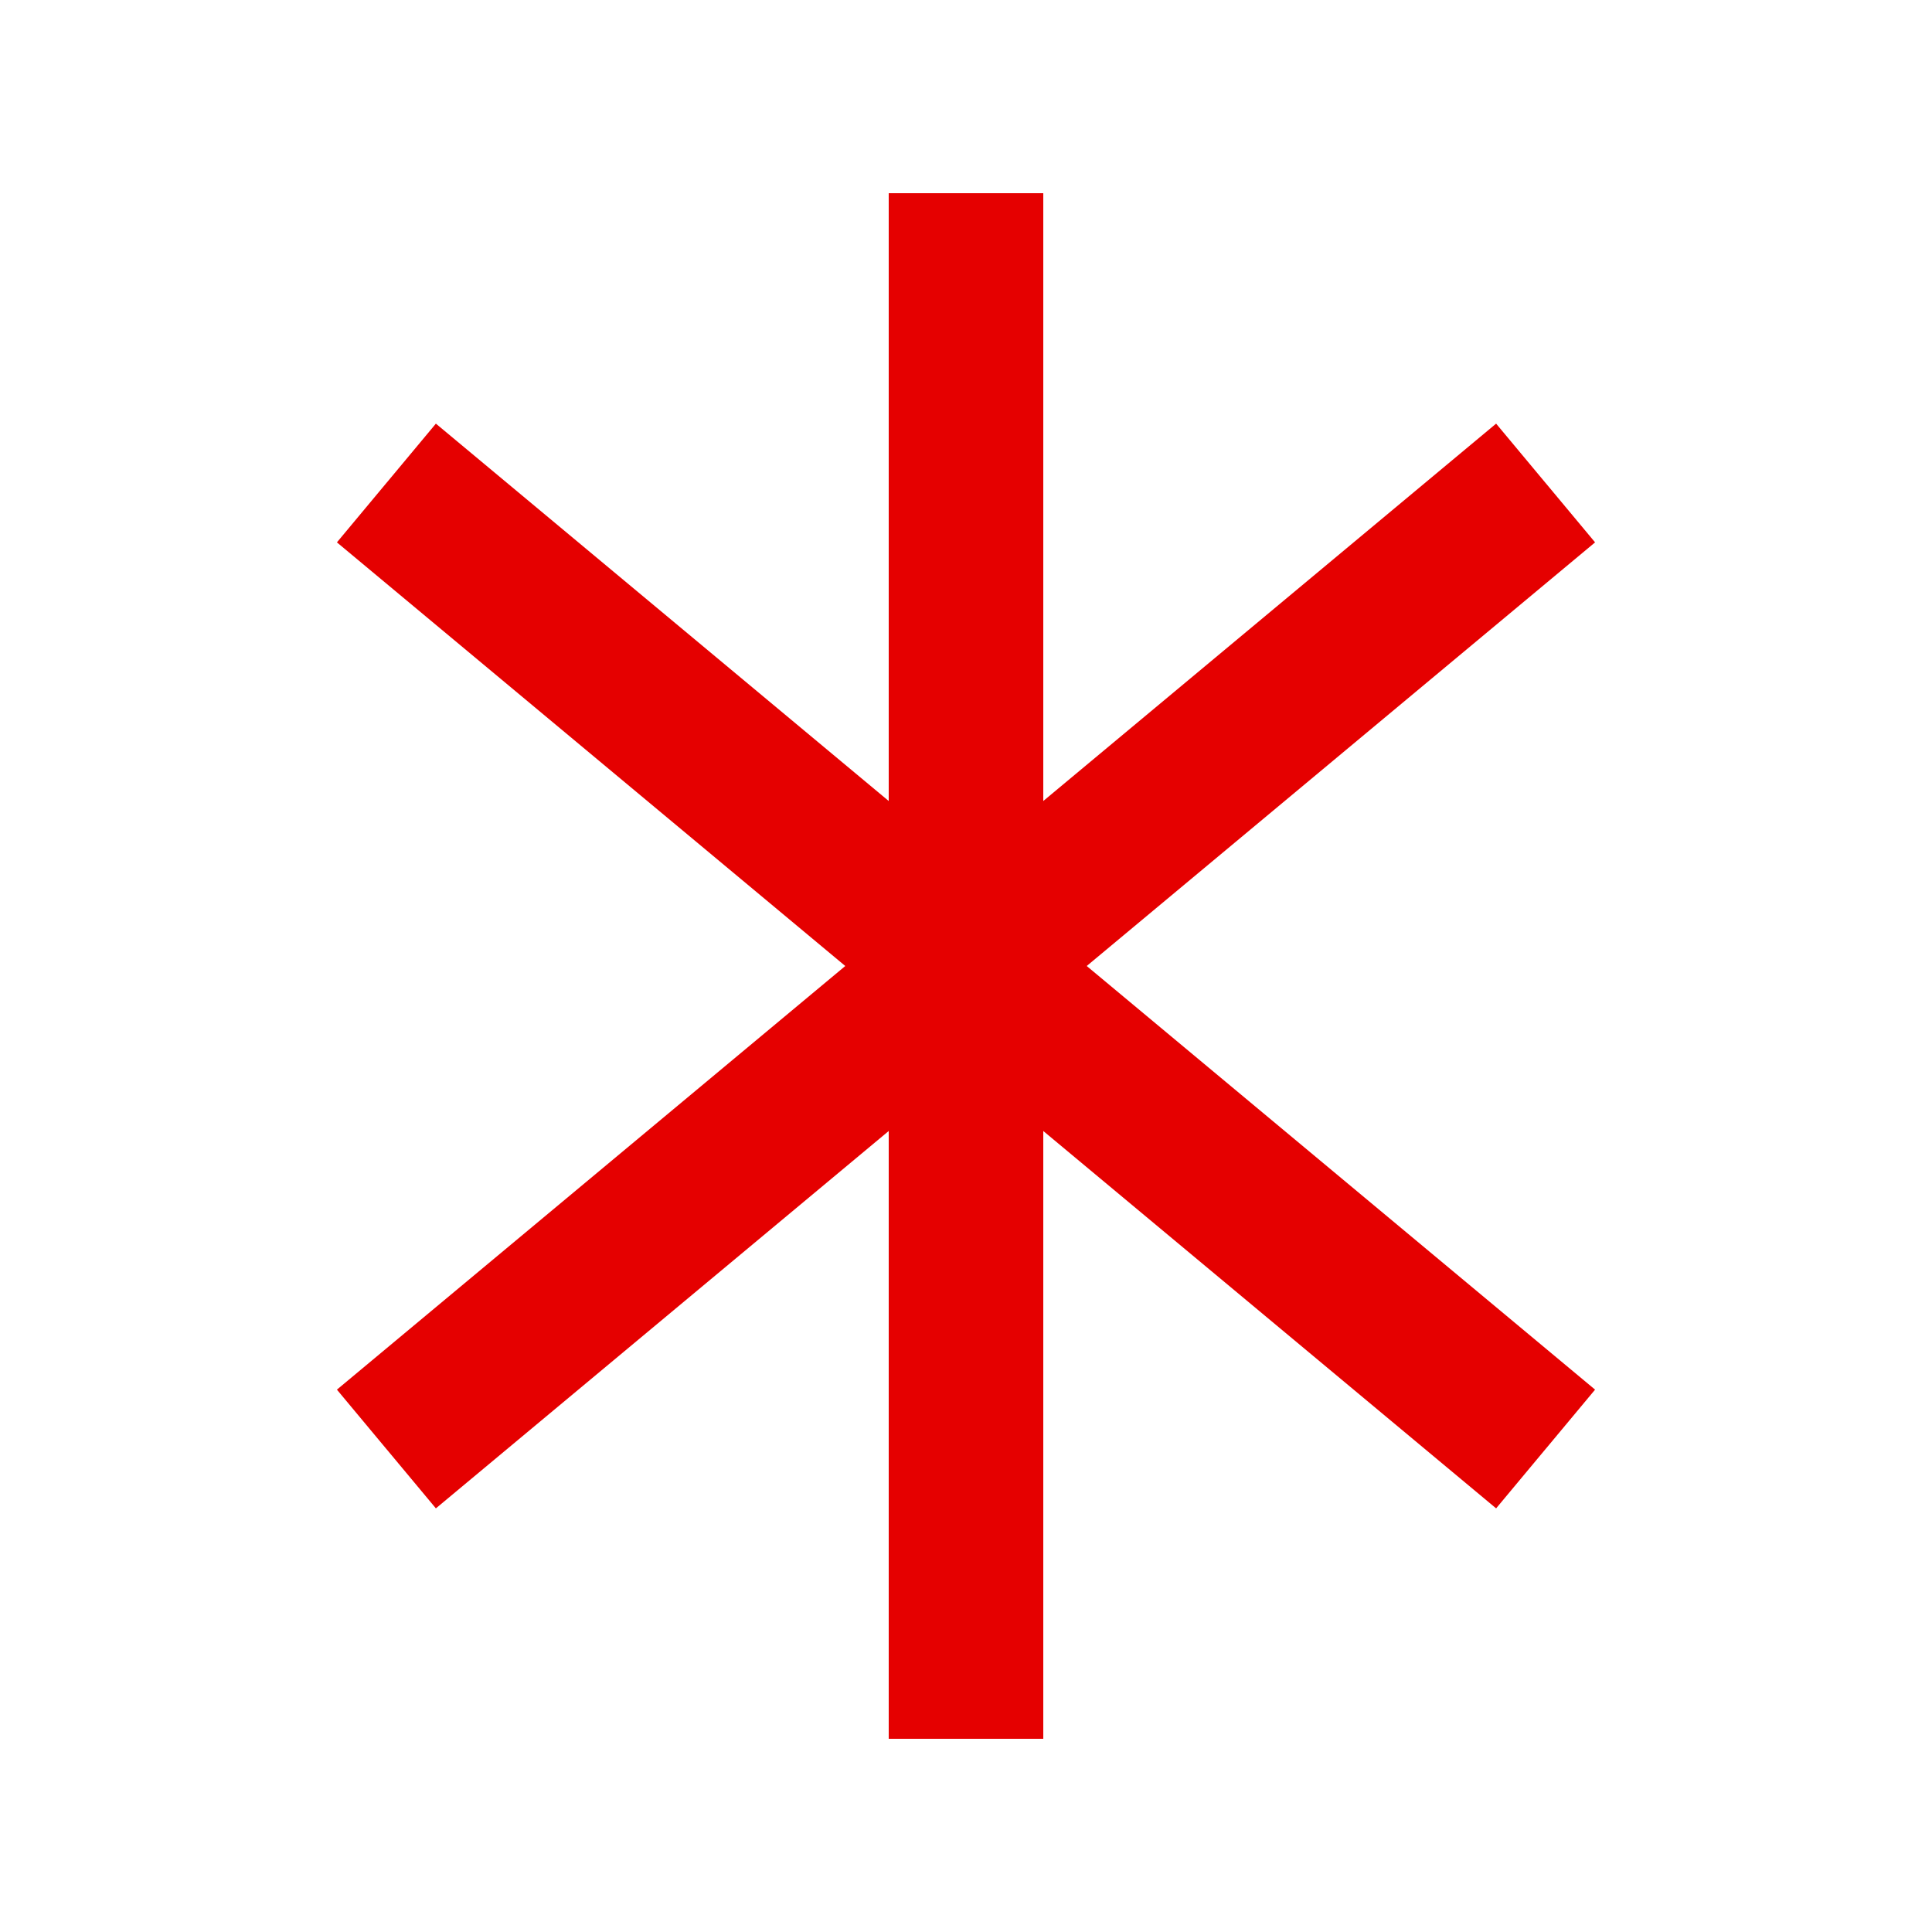 <svg    xmlns="http://www.w3.org/2000/svg" 
        width="48" 
        height="48" 
        viewBox="0 0 100 100">
    <line x1="50" y1="10" x2="50" y2="90" stroke="#e50000" stroke-width="8" stroke-linecap="butt"/>
    <line x1="20" y1="25" x2="80" y2="75" stroke="#e50000" stroke-width="8" stroke-linecap="butt"/>
    <line x1="20" y1="75" x2="80" y2="25" stroke="#e50000" stroke-width="8" stroke-linecap="butt"/>

</svg>